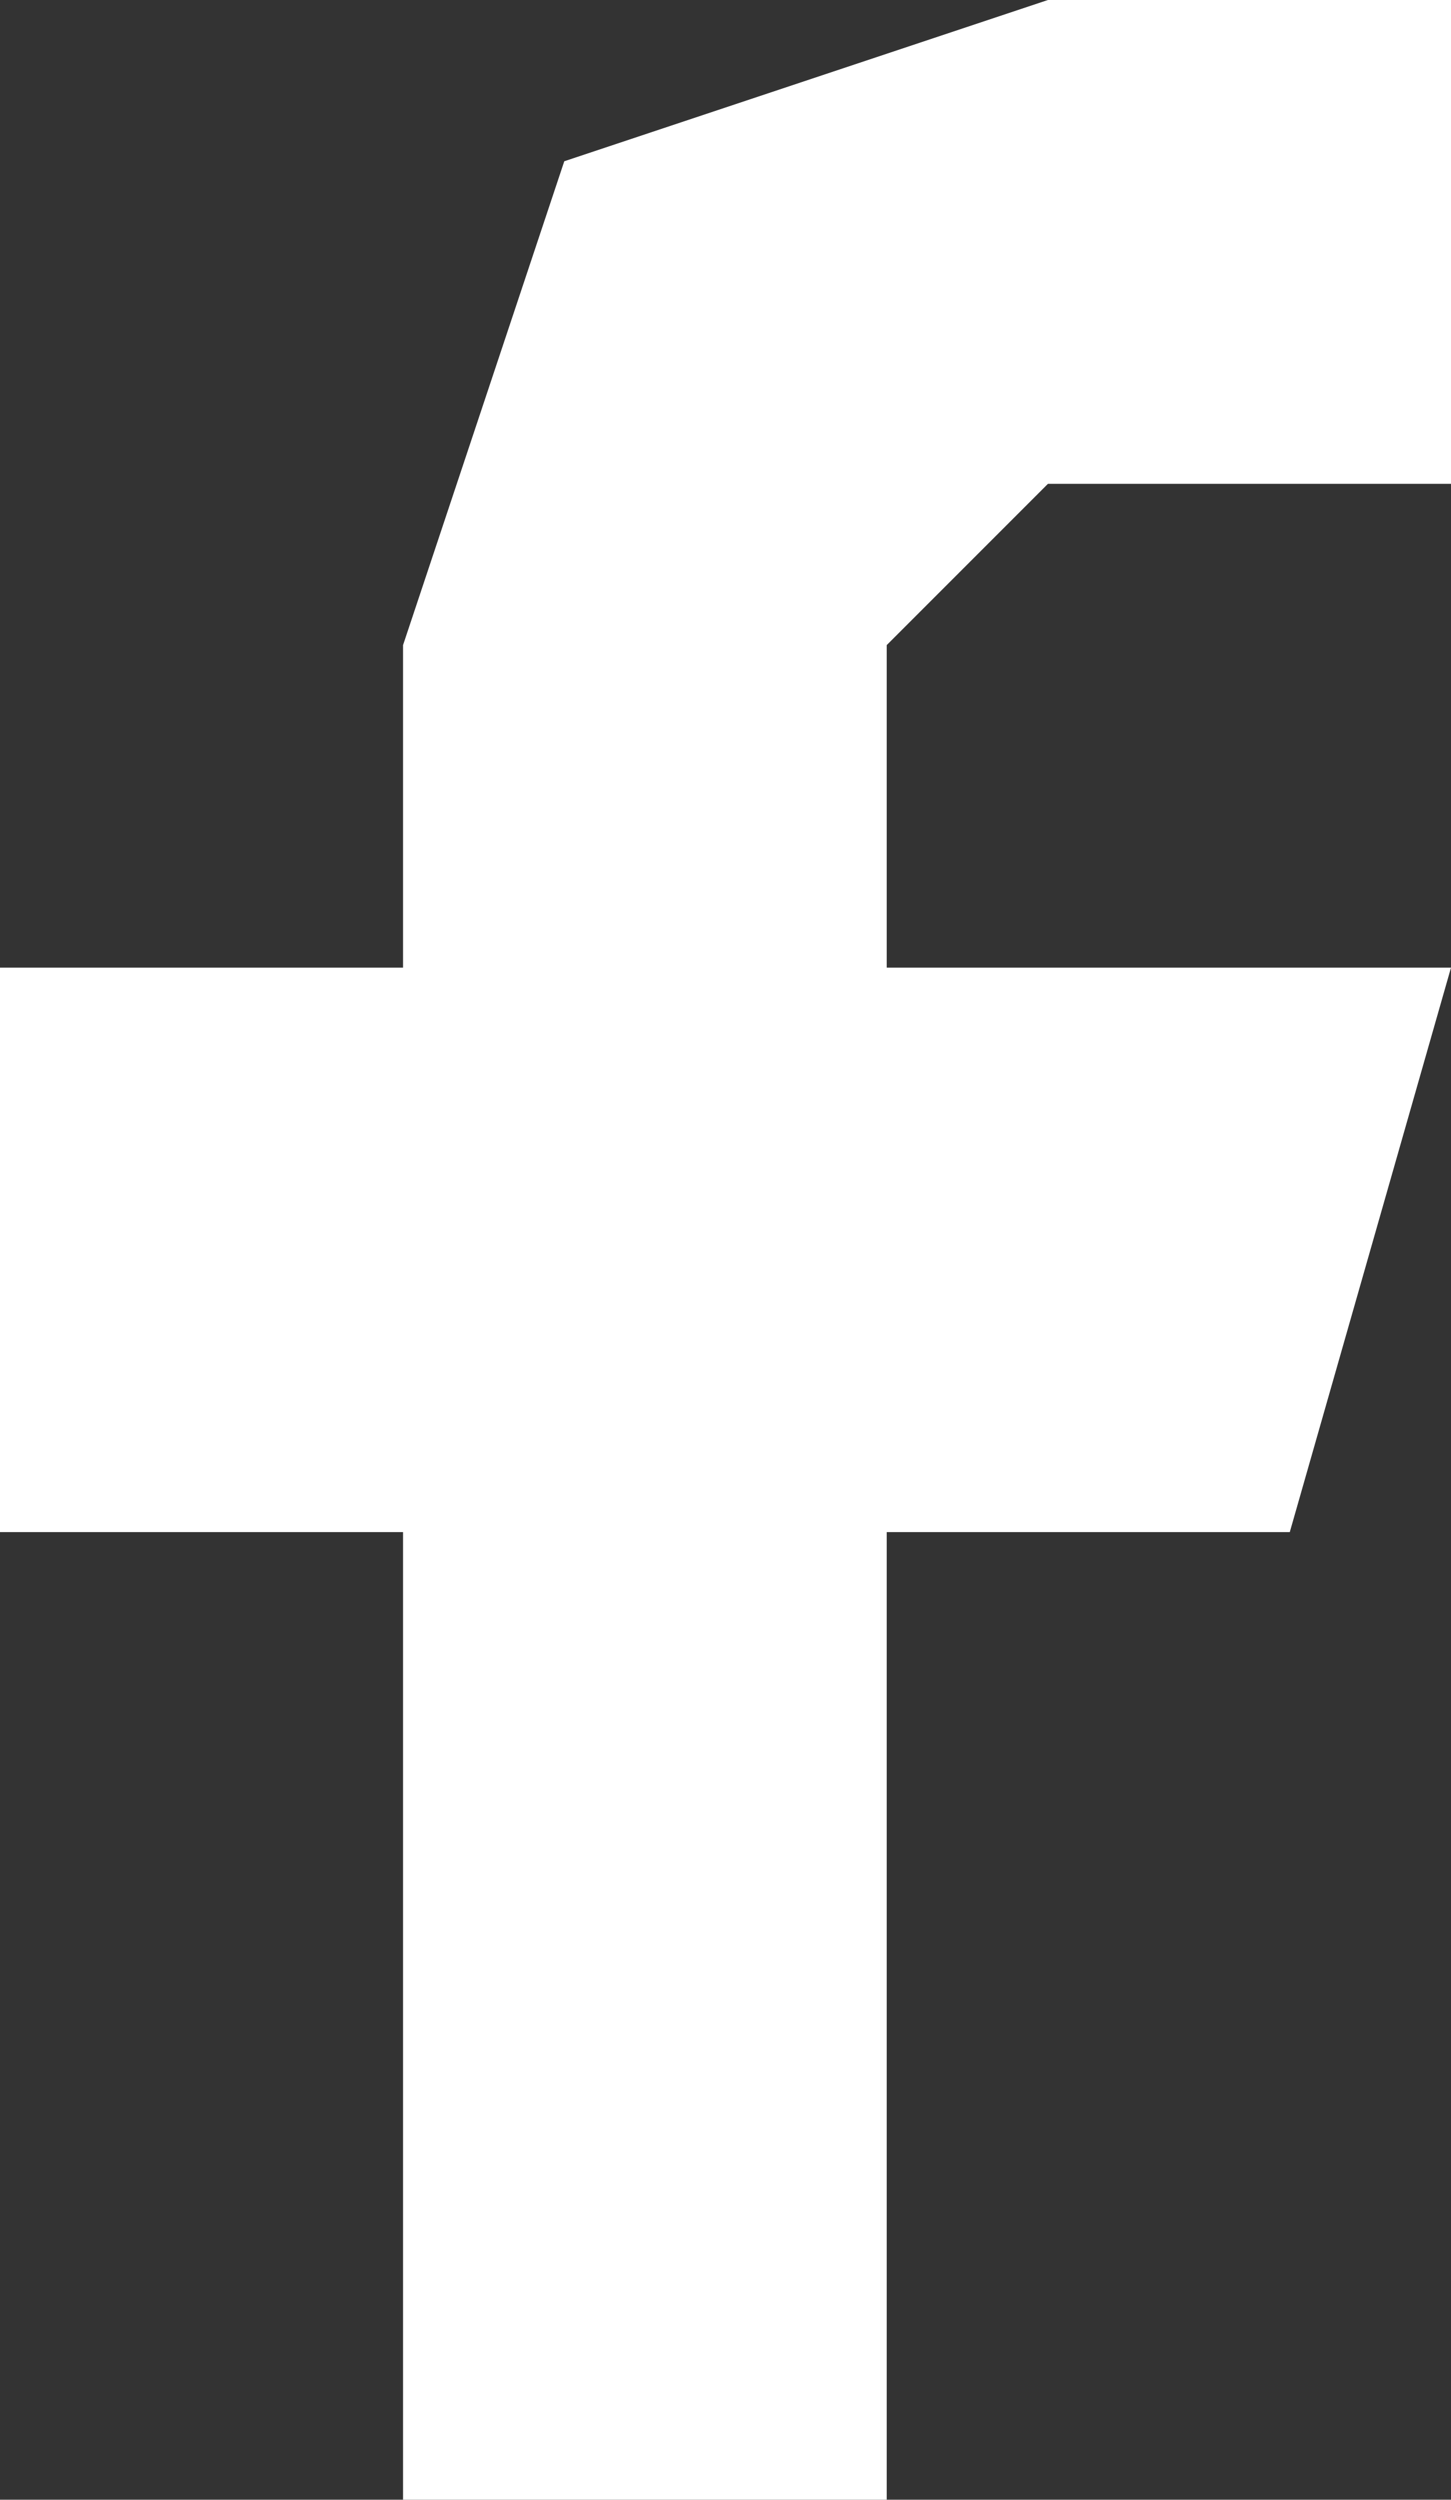 <svg width="18" height="31" fill="none" xmlns="http://www.w3.org/2000/svg"><rect width="100%" height="100%" fill="#333333" stroke="none"/><path d="M18 0h-5L7 2 5 8v4H0v7h5v12h6V19h5l2-7h-7V8l1-1 1-1h5V0Z" fill="#fff"/></svg>